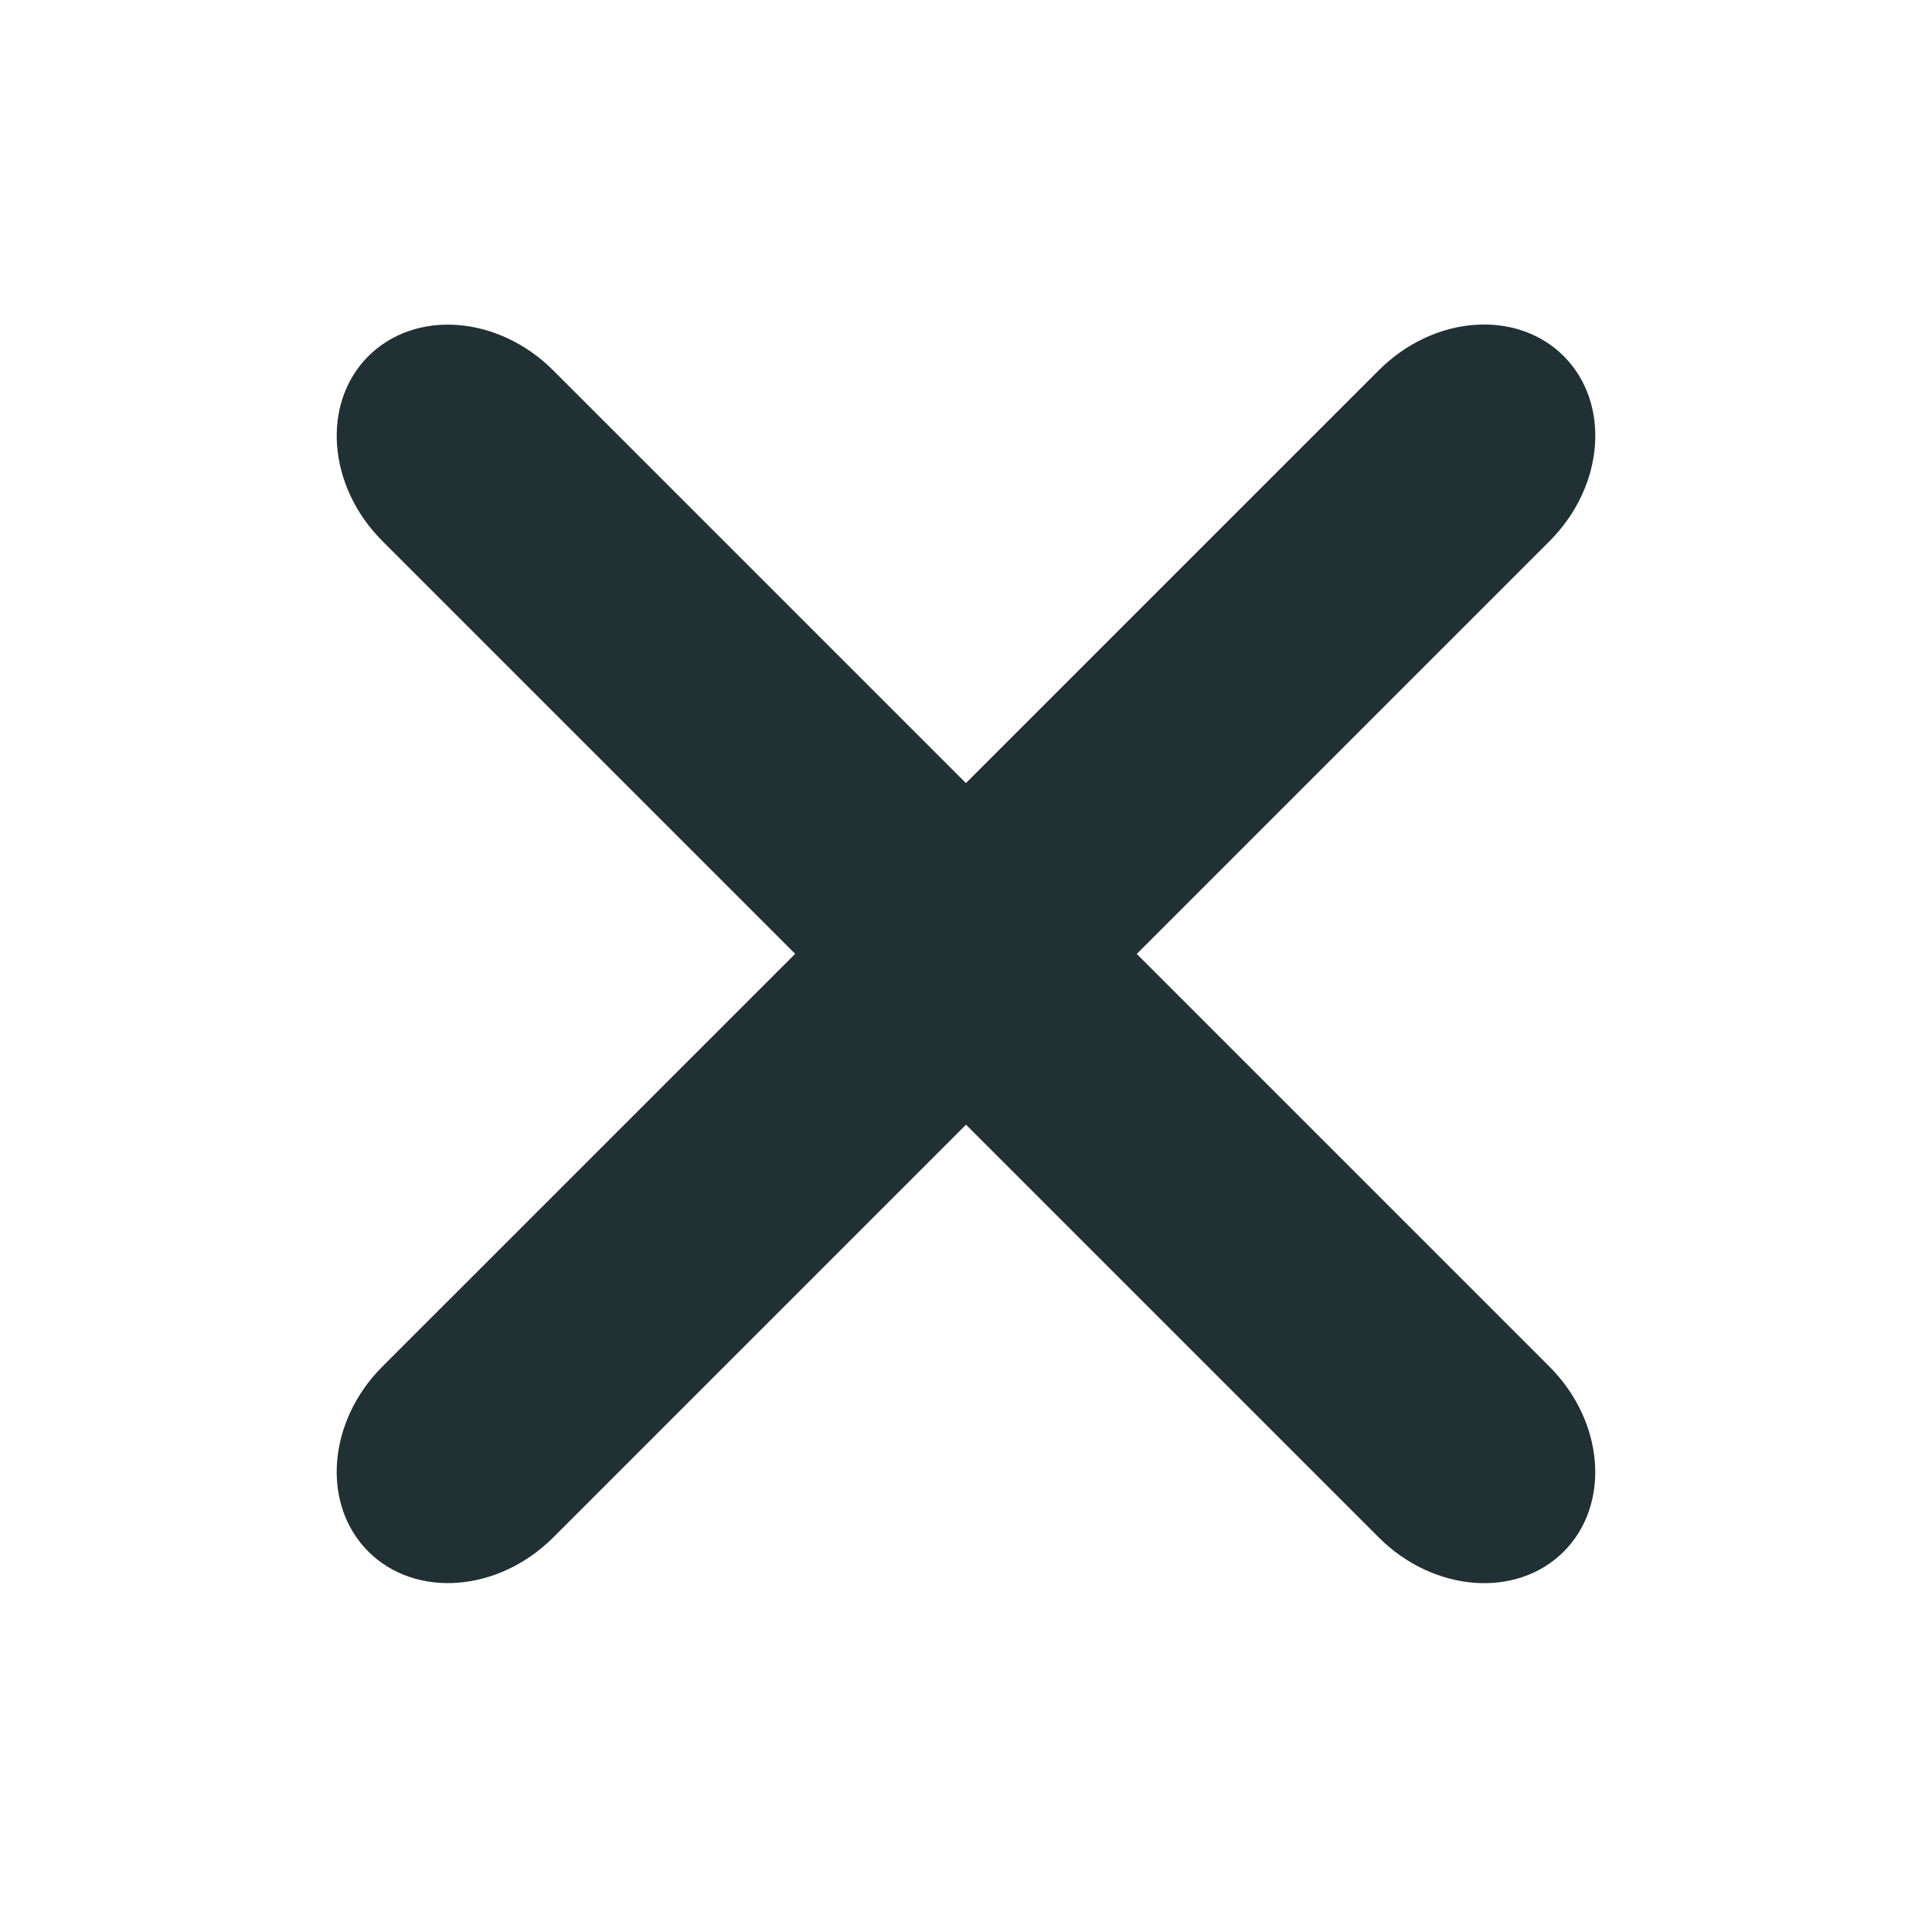 <svg width="16" height="16" viewBox="0 0 16 16" fill="none" xmlns="http://www.w3.org/2000/svg">
<mask id="mask0_40_490" style="mask-type:alpha" maskUnits="userSpaceOnUse" x="0" y="0" width="16" height="16">
<rect width="16" height="16" fill="#D9D9D9"/>
</mask>
<g mask="url(#mask0_40_490)">
<path d="M12.834 4.48C13.288 4.025 13.34 3.34 12.95 2.949C12.559 2.559 11.874 2.611 11.419 3.066L3.166 11.318C2.712 11.773 2.66 12.458 3.05 12.849C3.441 13.239 4.126 13.187 4.581 12.733L12.834 4.48Z" fill="#213033"/>
<path d="M11.418 12.732C11.873 13.187 12.559 13.24 12.95 12.85C13.34 12.459 13.287 11.773 12.832 11.318L4.582 3.068C4.127 2.612 3.441 2.56 3.05 2.95C2.66 3.341 2.712 4.027 3.168 4.482L11.418 12.732Z" fill="#213033"/>
</g>
</svg>
